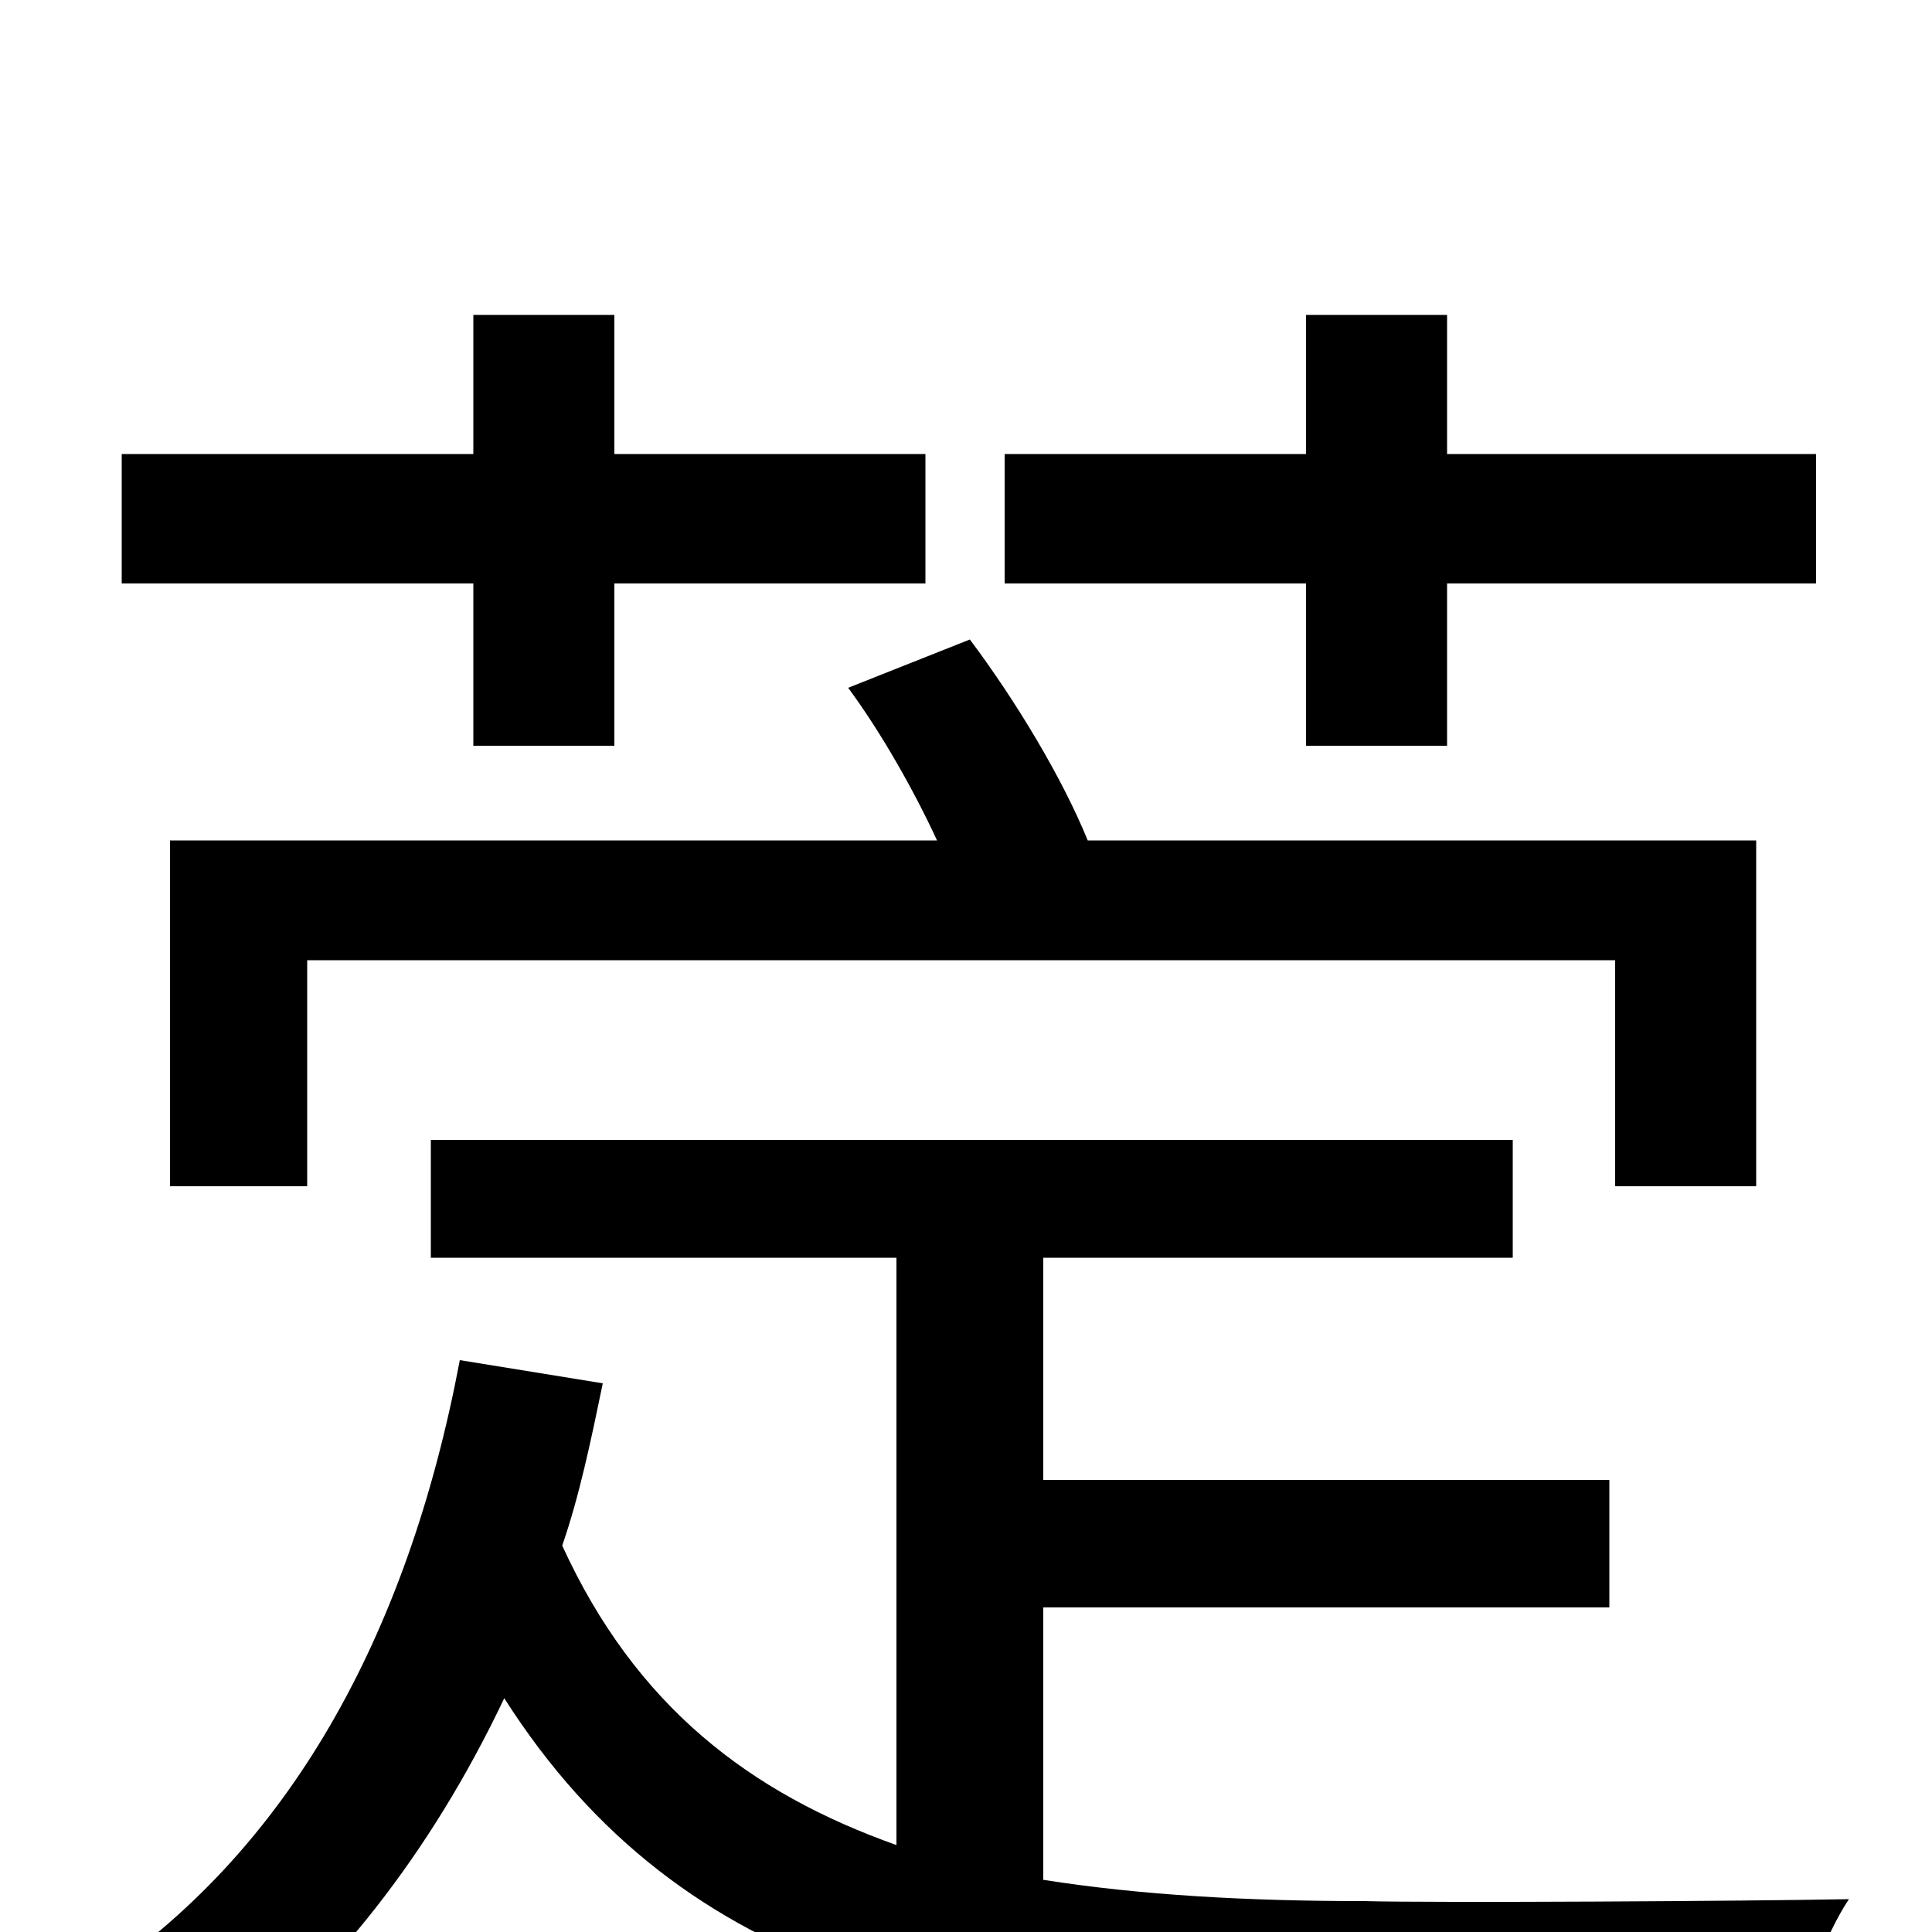 <svg xmlns="http://www.w3.org/2000/svg" viewBox="0 -1000 1000 1000">
	<path fill="#000000" d="M676 -614H749V-698H940V-765H749V-837H676V-765H520V-698H676ZM88 -565V-386H159V-503H836V-386H909V-565H563C550 -597 526 -637 502 -669L439 -644C456 -621 473 -591 485 -565ZM245 -614H318V-698H479V-765H318V-837H245V-765H63V-698H245ZM540 -168H833V-234H540V-349H783V-410H223V-349H464V-45C388 -72 329 -117 291 -200C300 -226 306 -255 312 -284L238 -296C211 -153 149 -41 47 26C65 37 96 61 108 74C172 24 223 -41 261 -121C354 25 501 55 702 55H929C933 33 945 1 957 -17C907 -16 742 -15 706 -16C646 -16 591 -19 540 -27Z"/>
</svg>